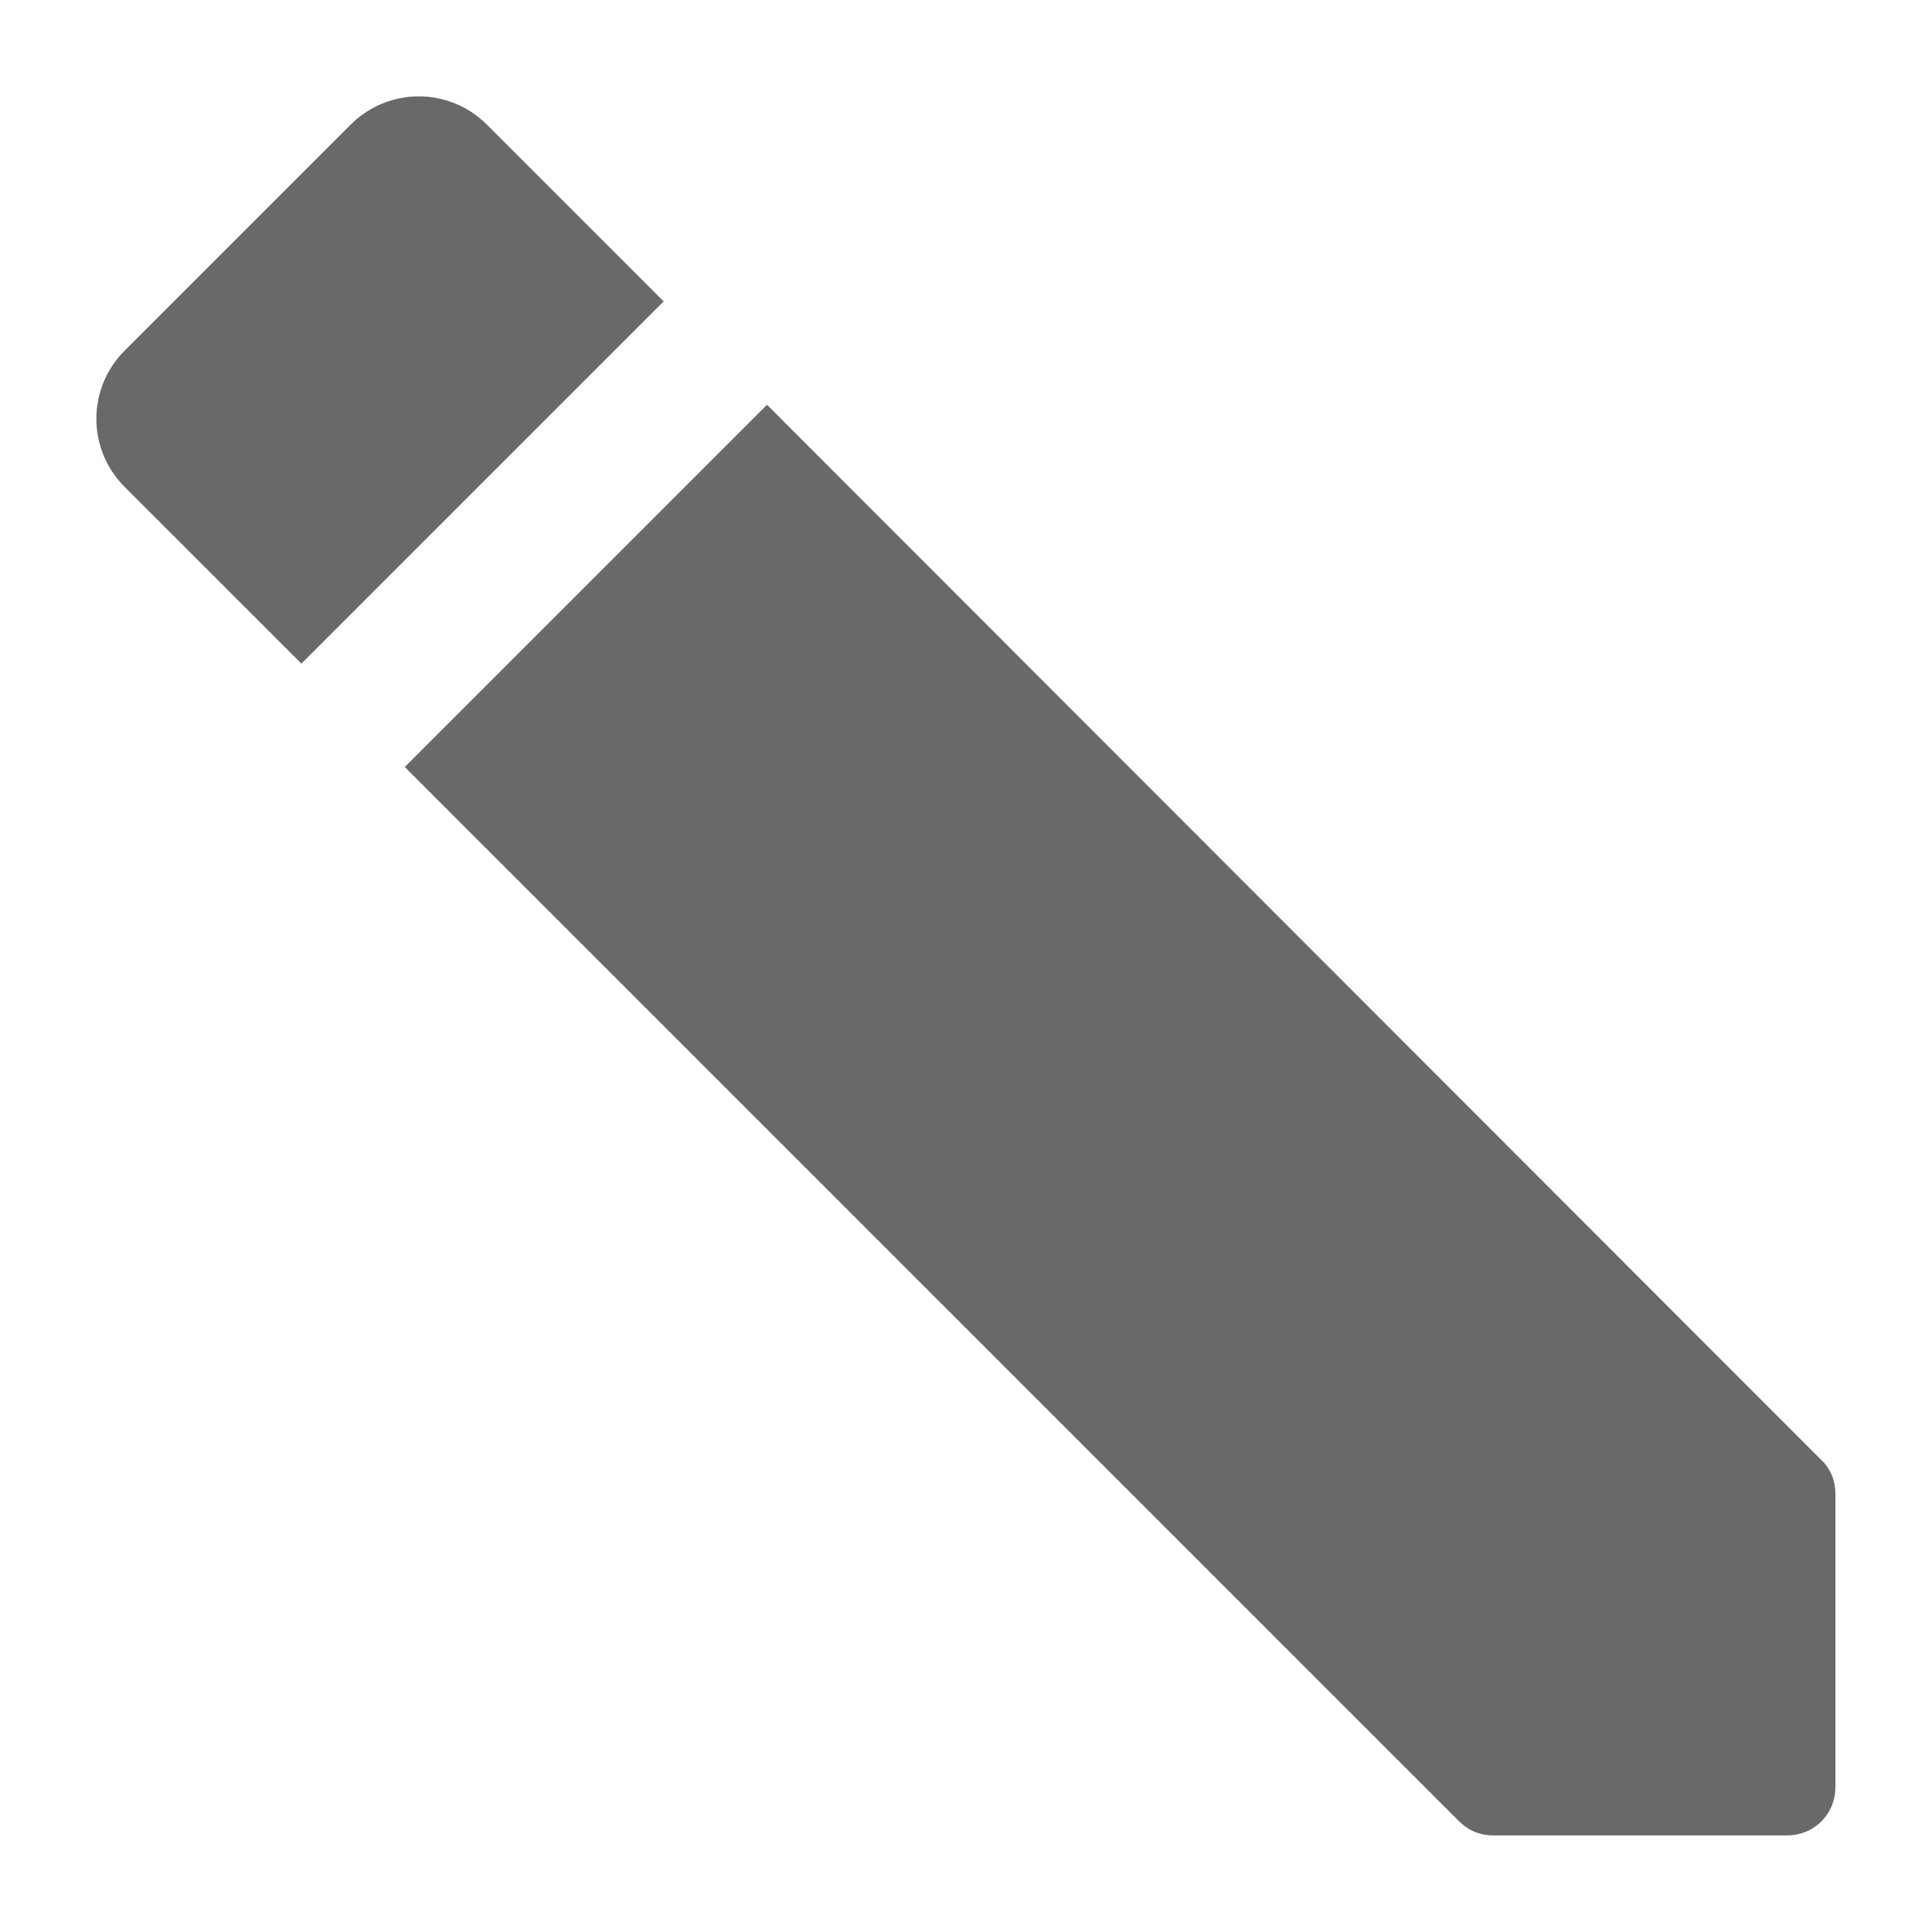 <svg width="10" height="10" viewBox="0 0 10 10" fill="none" xmlns="http://www.w3.org/2000/svg">
<path d="M7.73 9.5L9.25 9.5C9.39 9.5 9.5 9.39 9.5 9.25L9.5 7.73C9.5 7.665 9.475 7.6 9.425 7.555L3.97 2.095L2.095 3.97L7.55 9.425C7.6 9.475 7.66 9.5 7.73 9.5ZM2.52 0.645C2.325 0.45 2.01 0.45 1.815 0.645L0.645 1.815C0.45 2.01 0.45 2.325 0.645 2.52L1.56 3.435L3.435 1.56L2.52 0.645Z" fill="#696969"/>
</svg>
